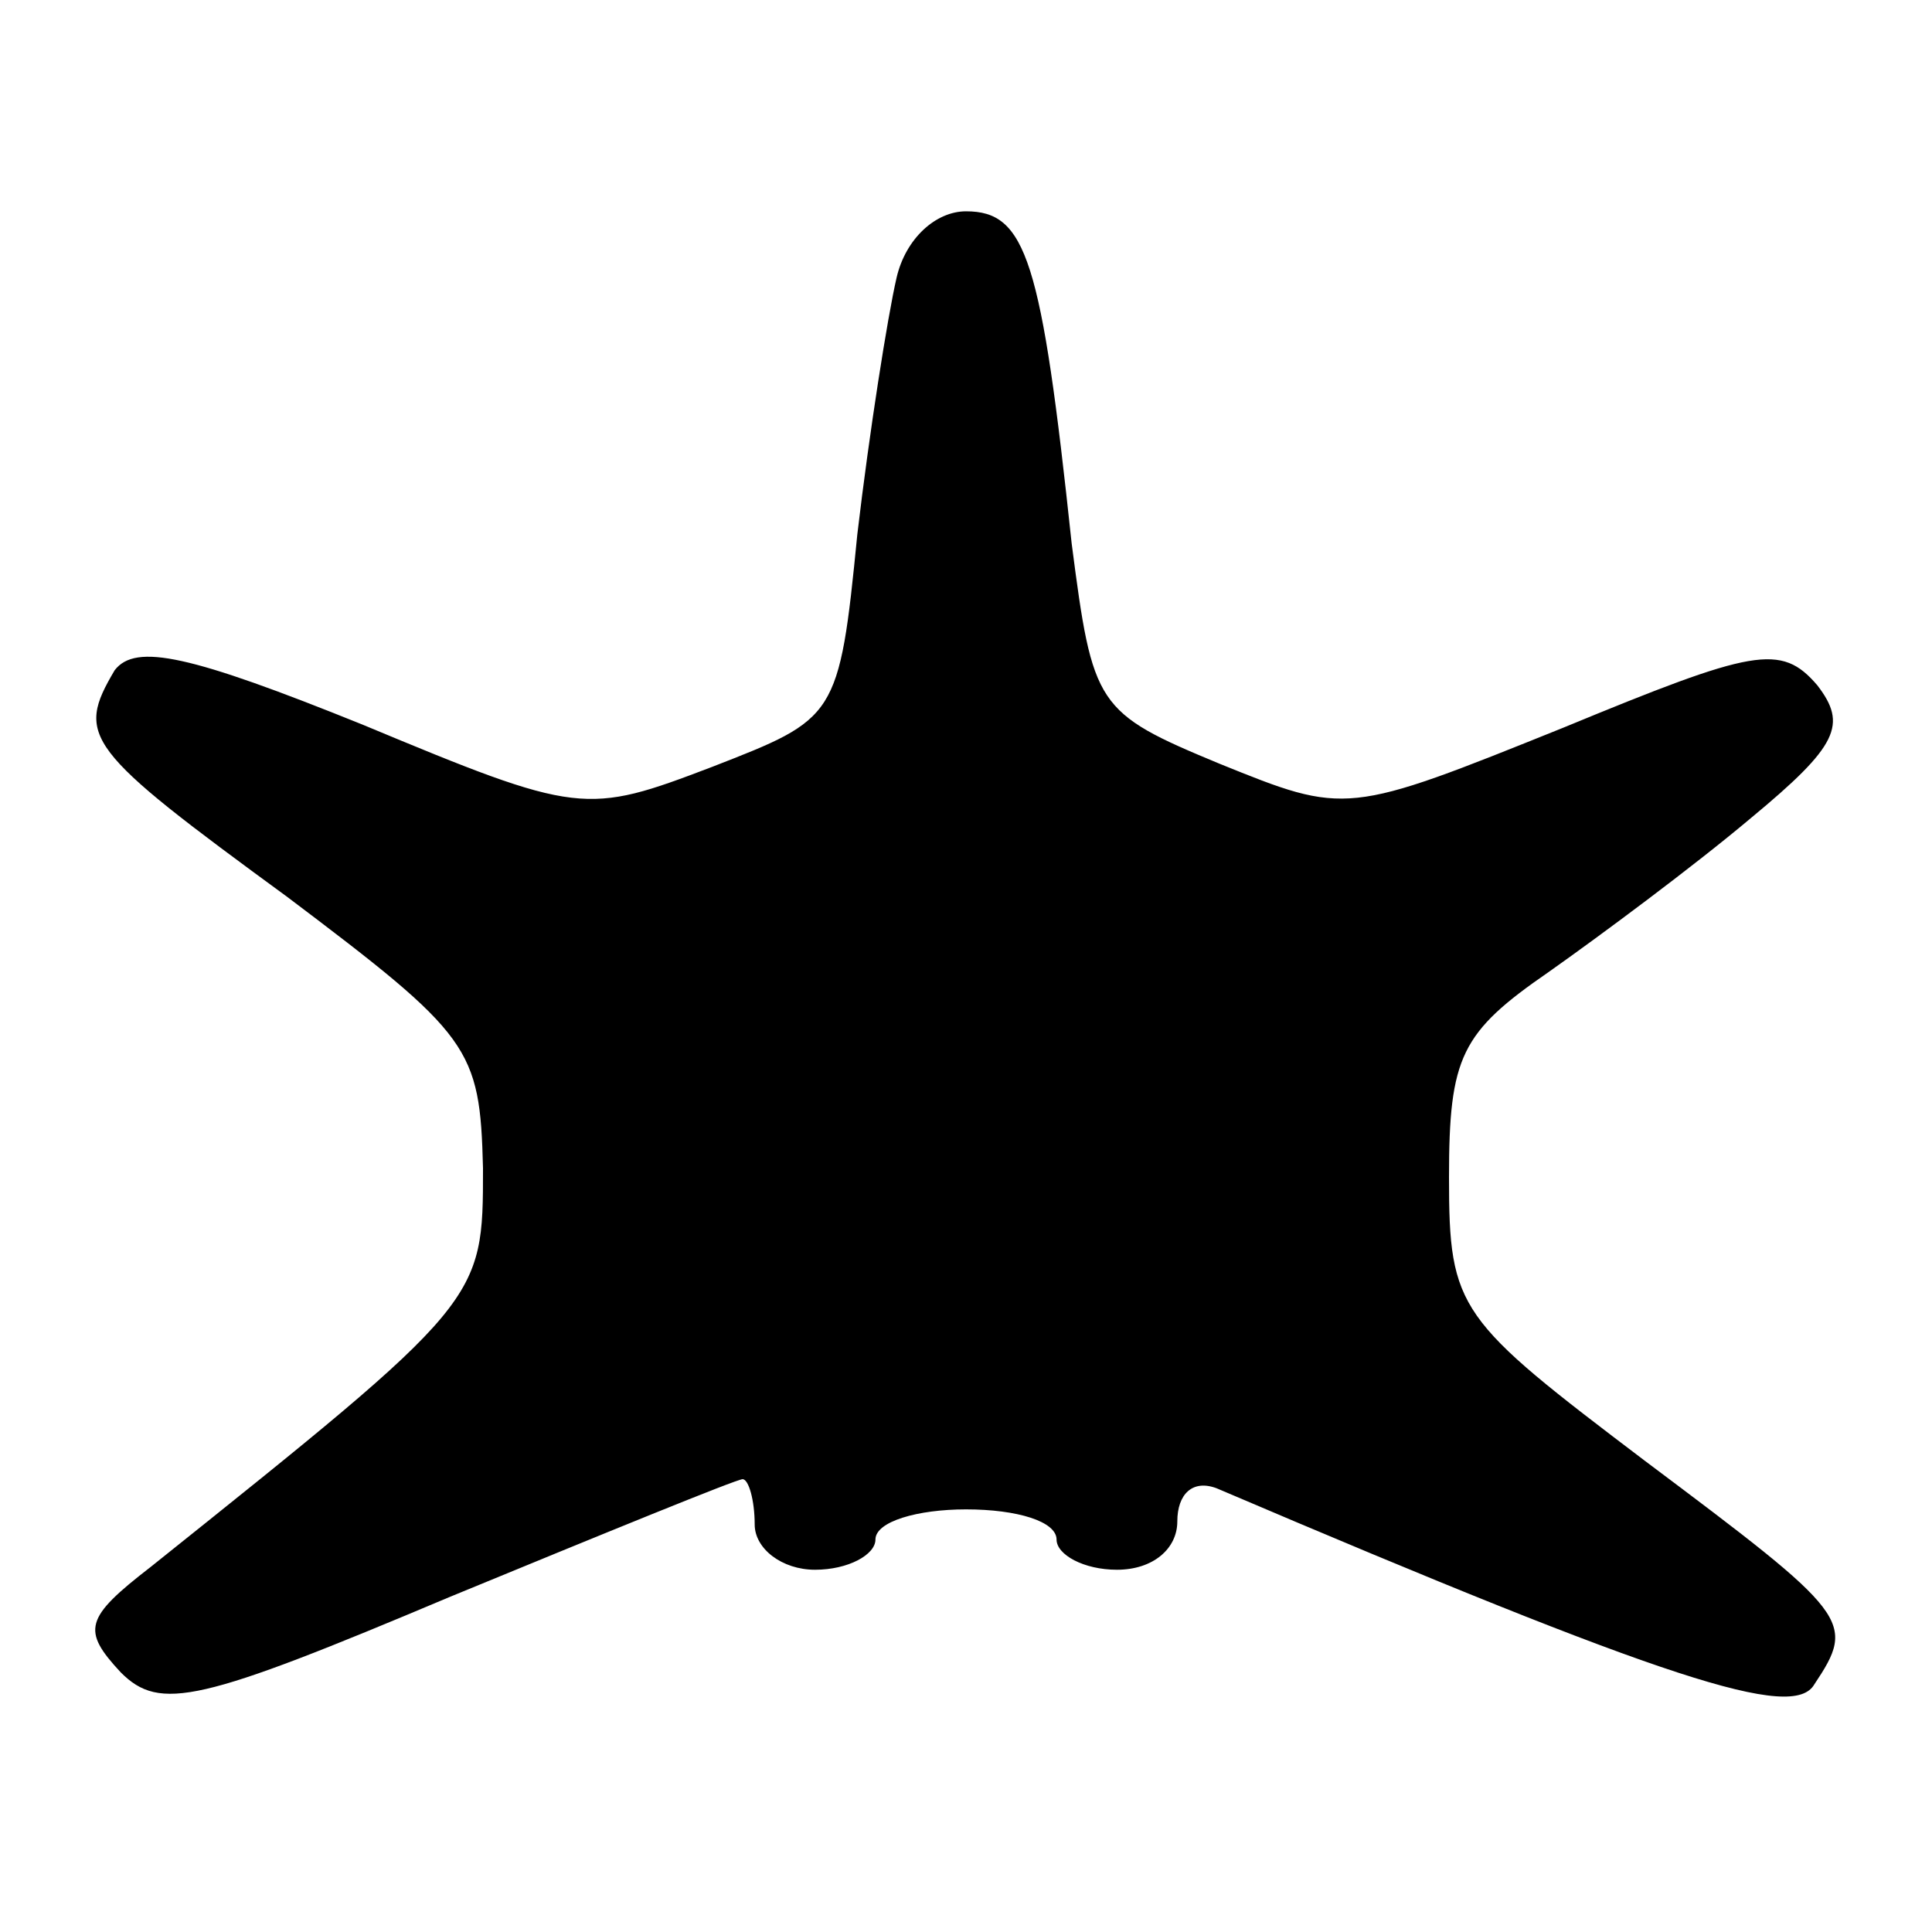 <?xml version="1.0" standalone="no"?>
<!DOCTYPE svg PUBLIC "-//W3C//DTD SVG 20010904//EN"
 "http://www.w3.org/TR/2001/REC-SVG-20010904/DTD/svg10.dtd">
<svg version="1.0" xmlns="http://www.w3.org/2000/svg"
 width="64pt" height="64pt" viewBox="0 0 64 64"
 preserveAspectRatio="xMidYMid meet">
<g transform="translate(0,64) scale(0.1,-0.1)"
fill="#000000" stroke="none">
<path d="M297 548 c-3 -13 -9 -51 -13 -85 -6 -61 -7 -61 -48 -77 -42 -16 -44
-16 -116 14 -57 23 -75 27 -82 18 -13 -22 -10 -26 57 -75 61 -46 64 -50 65
-90 0 -44 0 -44 -110 -132 -22 -17 -23 -21 -10 -35 13 -13 26 -10 109 25 51
21 95 39 97 39 2 0 4 -7 4 -15 0 -8 9 -15 20 -15 11 0 20 5 20 10 0 6 14 10
30 10 17 0 30 -4 30 -10 0 -5 9 -10 20 -10 12 0 20 7 20 16 0 9 5 14 13 11
150 -64 191 -77 198 -65 14 21 12 23 -56 74 -62 47 -65 50 -65 94 0 40 4 48
33 68 17 12 48 35 67 51 29 24 32 31 22 44 -12 14 -21 12 -84 -14 -72 -29 -72
-29 -114 -12 -41 17 -42 19 -49 73 -10 94 -15 110 -35 110 -10 0 -20 -9 -23
-22z"/>
</g>
</svg>

